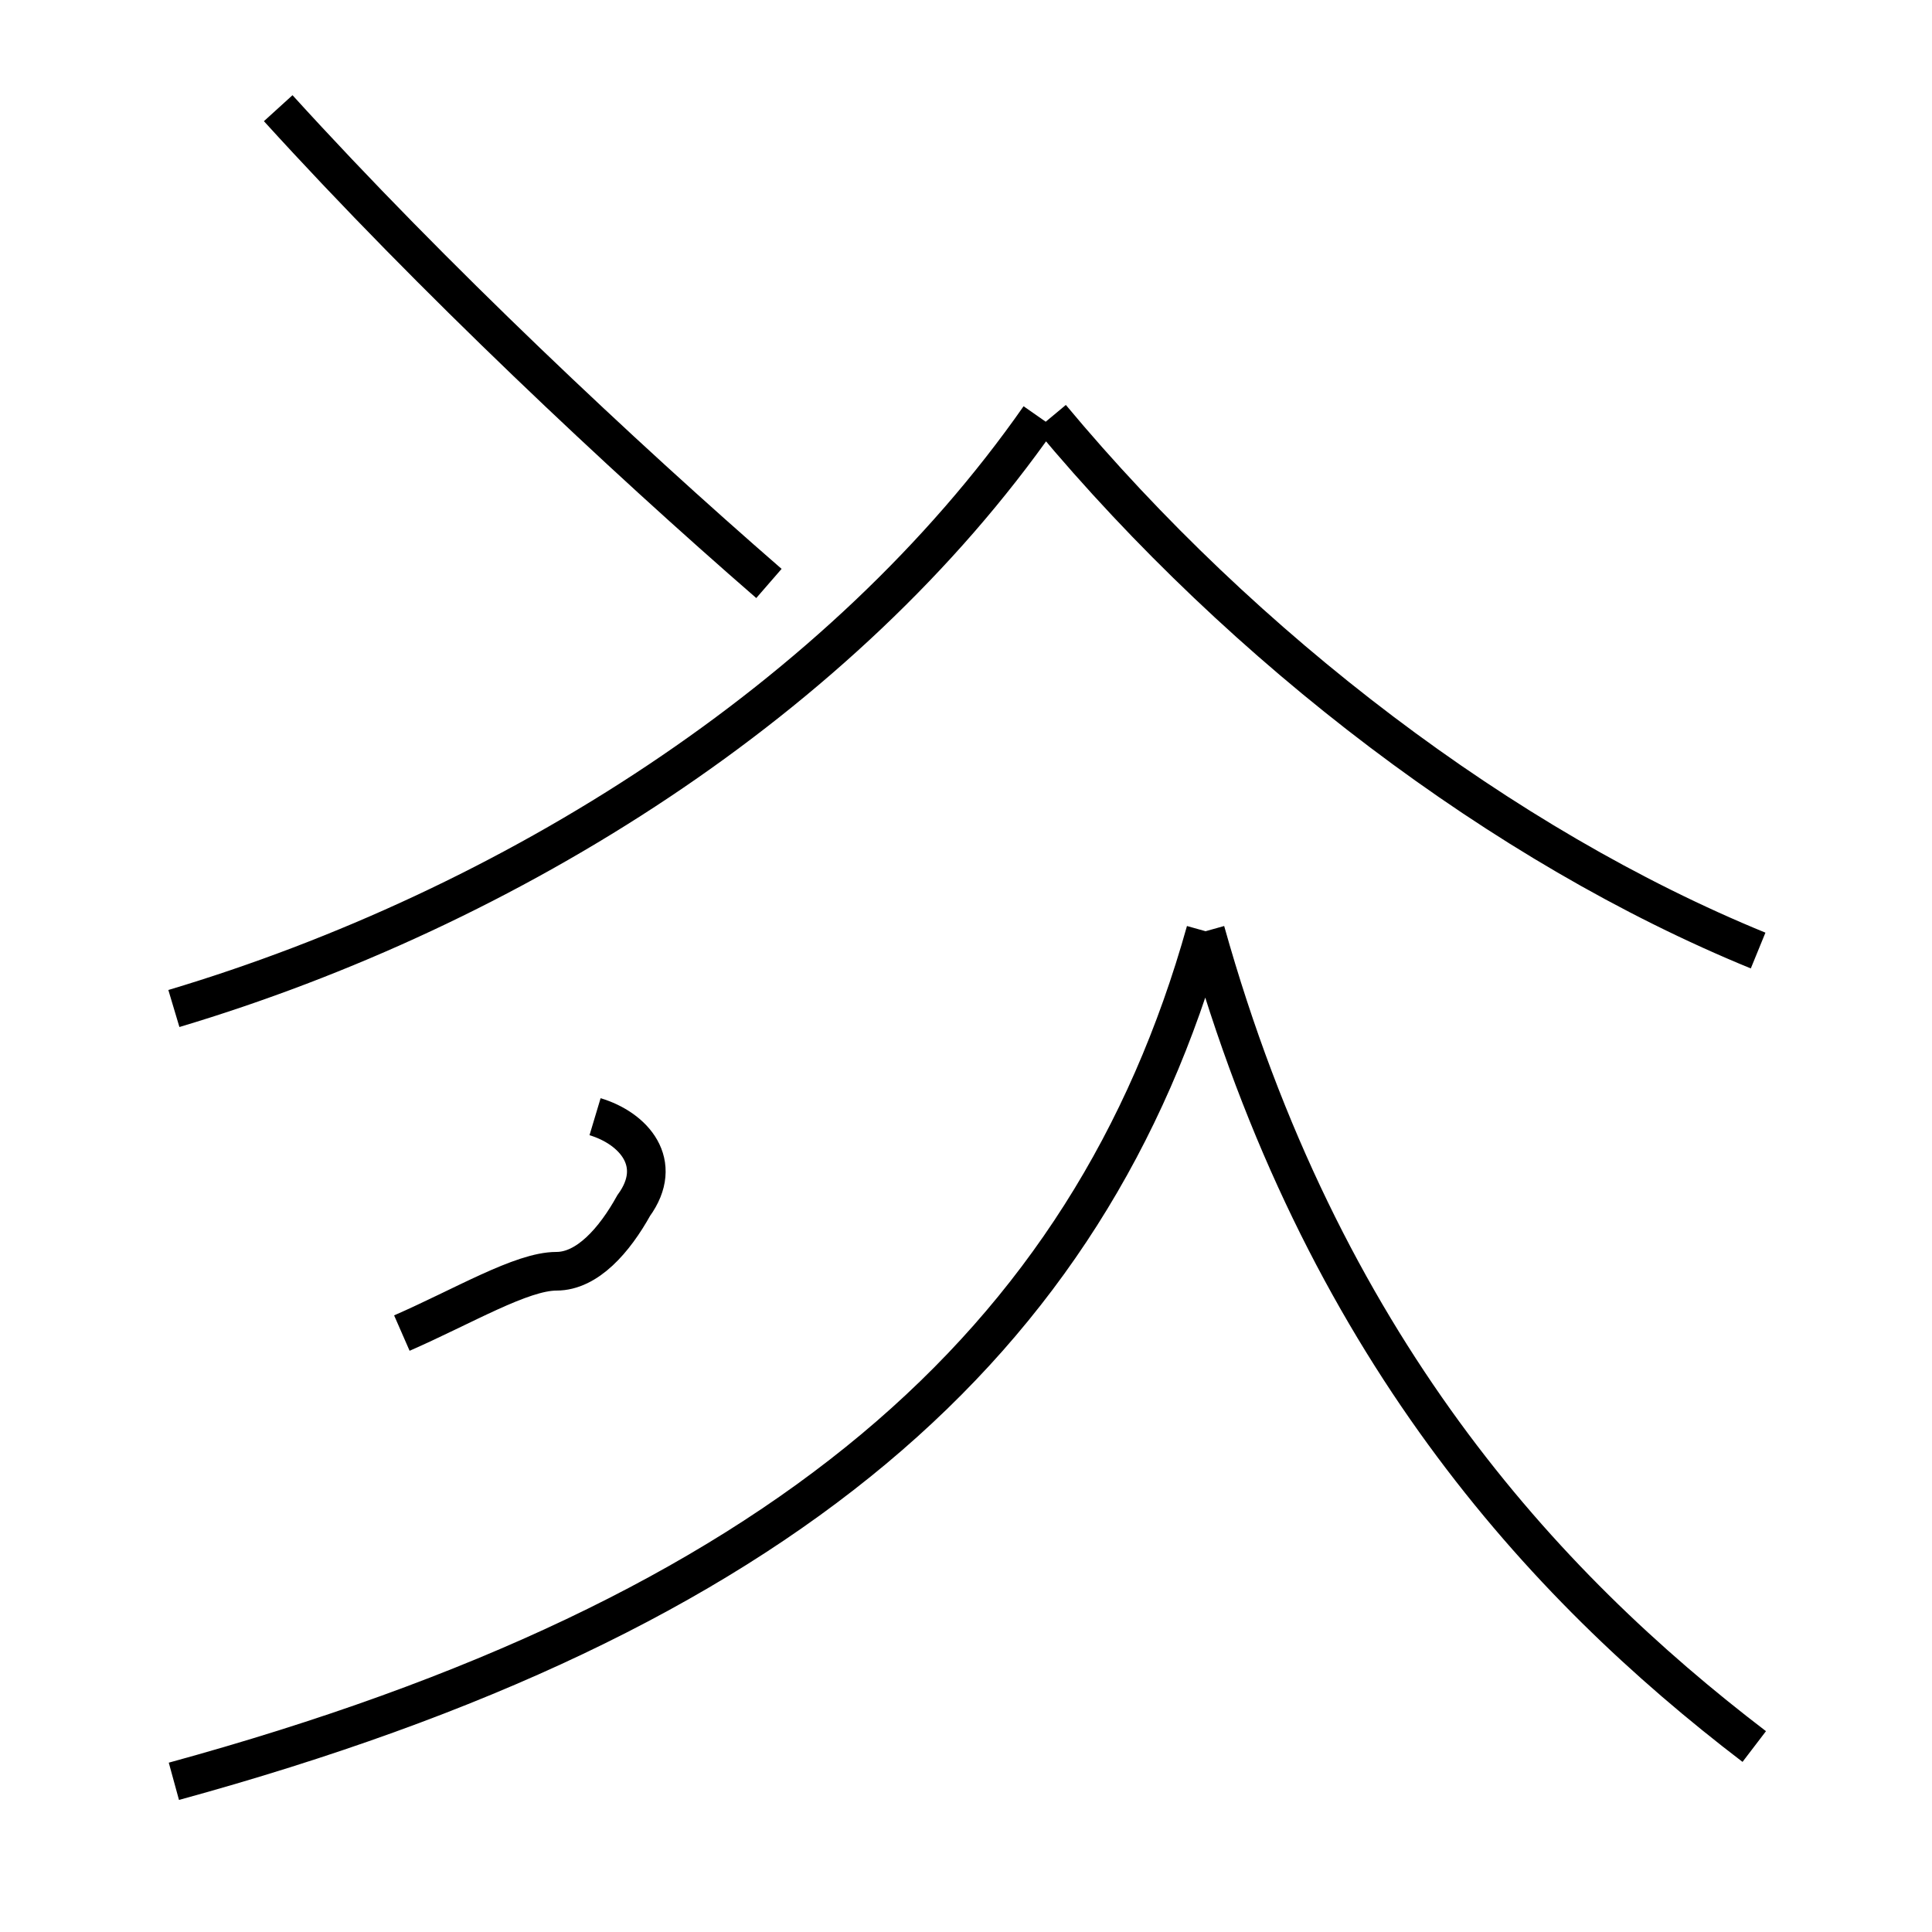 <?xml version='1.0' encoding='utf8'?>
<svg viewBox="0.0 -44.0 50.0 50.0" version="1.1" xmlns="http://www.w3.org/2000/svg">
<rect x="0.0" y="-44.0" width="50.0" height="50.0" fill="#808080" stroke="none"/>
<rect x="-1000" y="-1000" width="2000" height="2000" stroke="white" fill="white"/>
<g style="fill:none; stroke:#000000;  stroke-width:1">
<path d="M 4.5 -2.1 C 20.2 2.2 28.2 9.2 31.2 19.9 M 45.4 -1.2 C 39.9 3.0 34.2 9.2 31.2 19.9 M 4.5 17.9 C 13.2 20.5 21.8 25.9 26.9 33.2 M 45.5 19.4 C 38.9 22.1 32.2 27.2 27.2 33.2 M 19.9 28.9 C 16.1 32.2 11.2 36.8 7.2 41.2 M 10.4 9.5 C 12.0 10.2 13.5 11.1 14.4 11.1 C 15.2 11.1 15.9 11.9 16.4 12.8 C 17.2 13.9 16.4 14.8 15.4 15.1 " transform="scale(1, -1)" />
</g>
</svg>